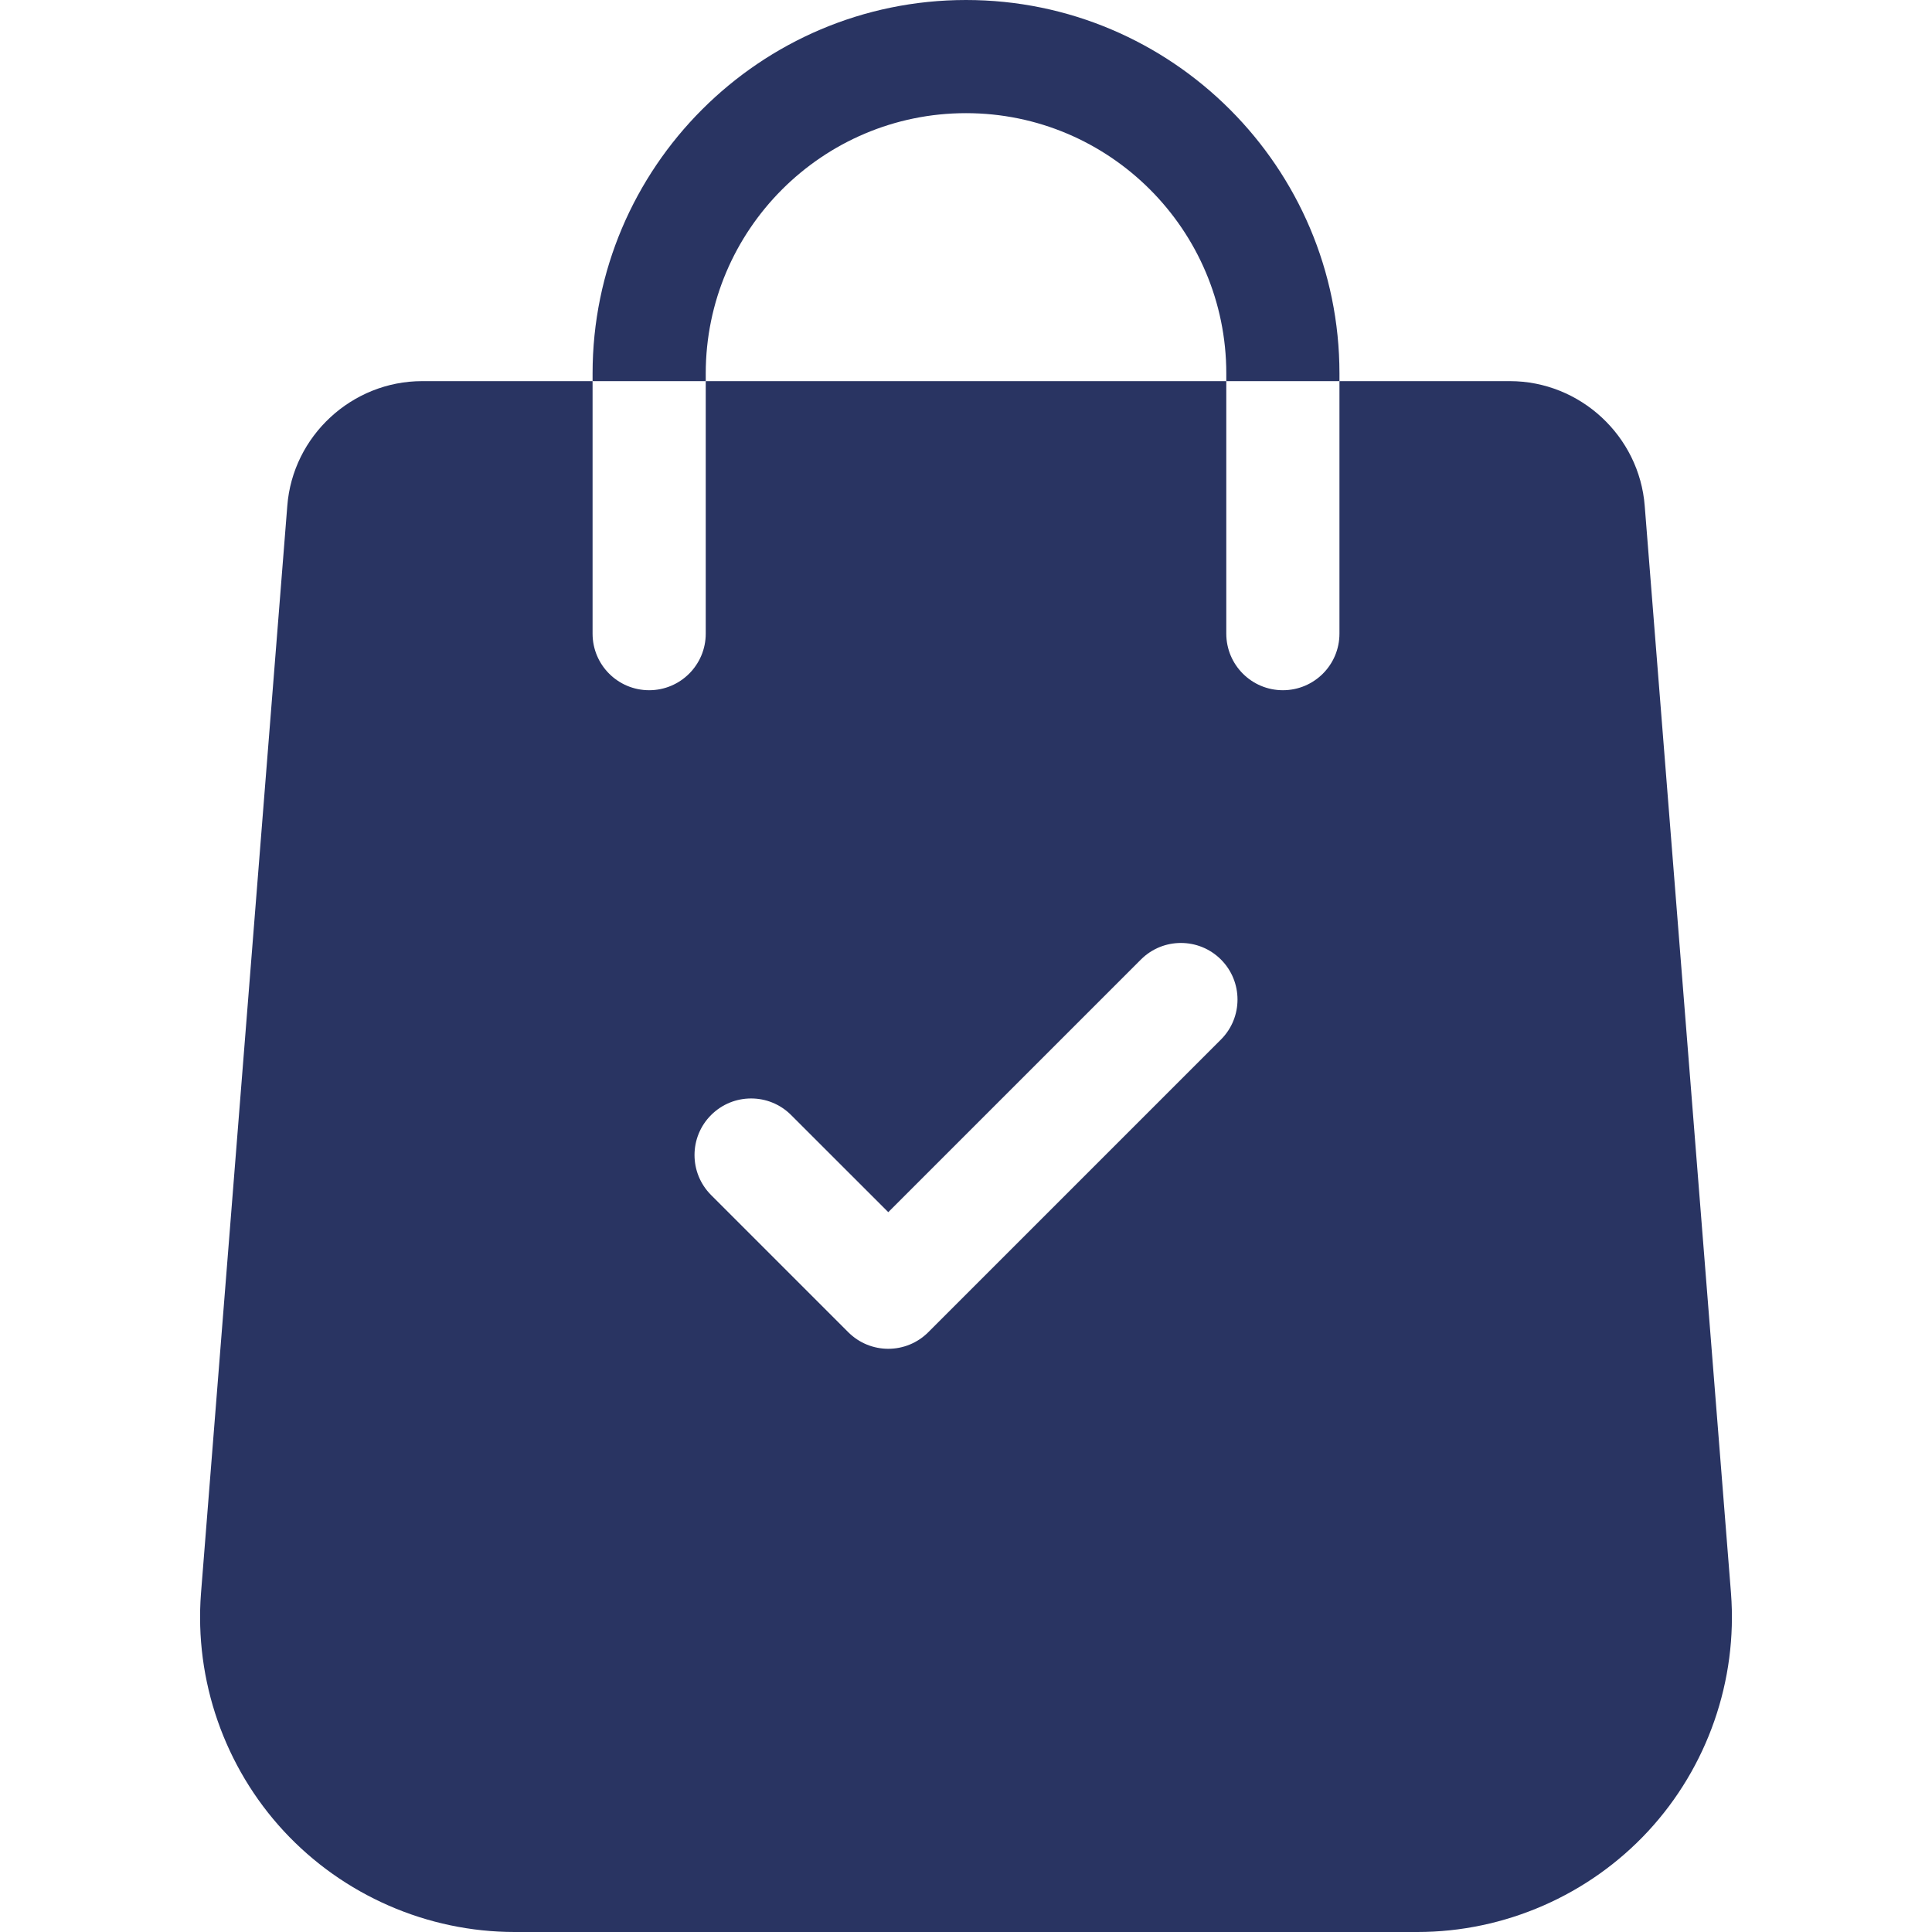 <svg width="512" height="512" viewBox="0 0 512 512" fill="none" xmlns="http://www.w3.org/2000/svg">
<path d="M458.732 422.212L435.87 134.103C434.451 115.54 418.746 101.005 400.133 101.005H354.969V167.922C354.969 176.209 348.261 182.917 339.974 182.917C331.697 182.917 324.979 176.209 324.979 167.922V101.005H187.028V167.922C187.028 176.209 180.31 182.917 172.033 182.917C163.746 182.917 157.038 176.209 157.038 167.922V101.005H111.874C93.261 101.005 77.556 115.54 76.137 134.063L53.265 422.252C51.496 445.334 59.503 468.306 75.227 485.28C90.952 502.253 113.244 512 136.386 512H375.622C398.764 512 421.056 502.253 436.781 485.279C452.505 468.305 460.512 445.333 458.732 422.212ZM323.56 275.493L246.007 353.046C243.078 355.975 239.239 357.444 235.401 357.444C231.562 357.444 227.724 355.975 224.795 353.046L188.448 316.699C182.59 310.841 182.59 301.354 188.448 295.496C194.306 289.638 203.803 289.638 209.651 295.496L235.402 321.237L302.358 254.281C308.206 248.433 317.703 248.433 323.561 254.281C329.418 260.139 329.418 269.635 323.56 275.493Z" fill="#293462"/>
<path d="M256.004 0C201.433 0 157.039 44.404 157.039 98.975V101.004H187.029V98.975C187.029 60.938 217.968 29.989 256.005 29.989C294.042 29.989 324.981 60.938 324.981 98.975V101.004H354.97V98.975C354.969 44.404 310.575 0 256.004 0Z" fill="#293462"/>
</svg>
